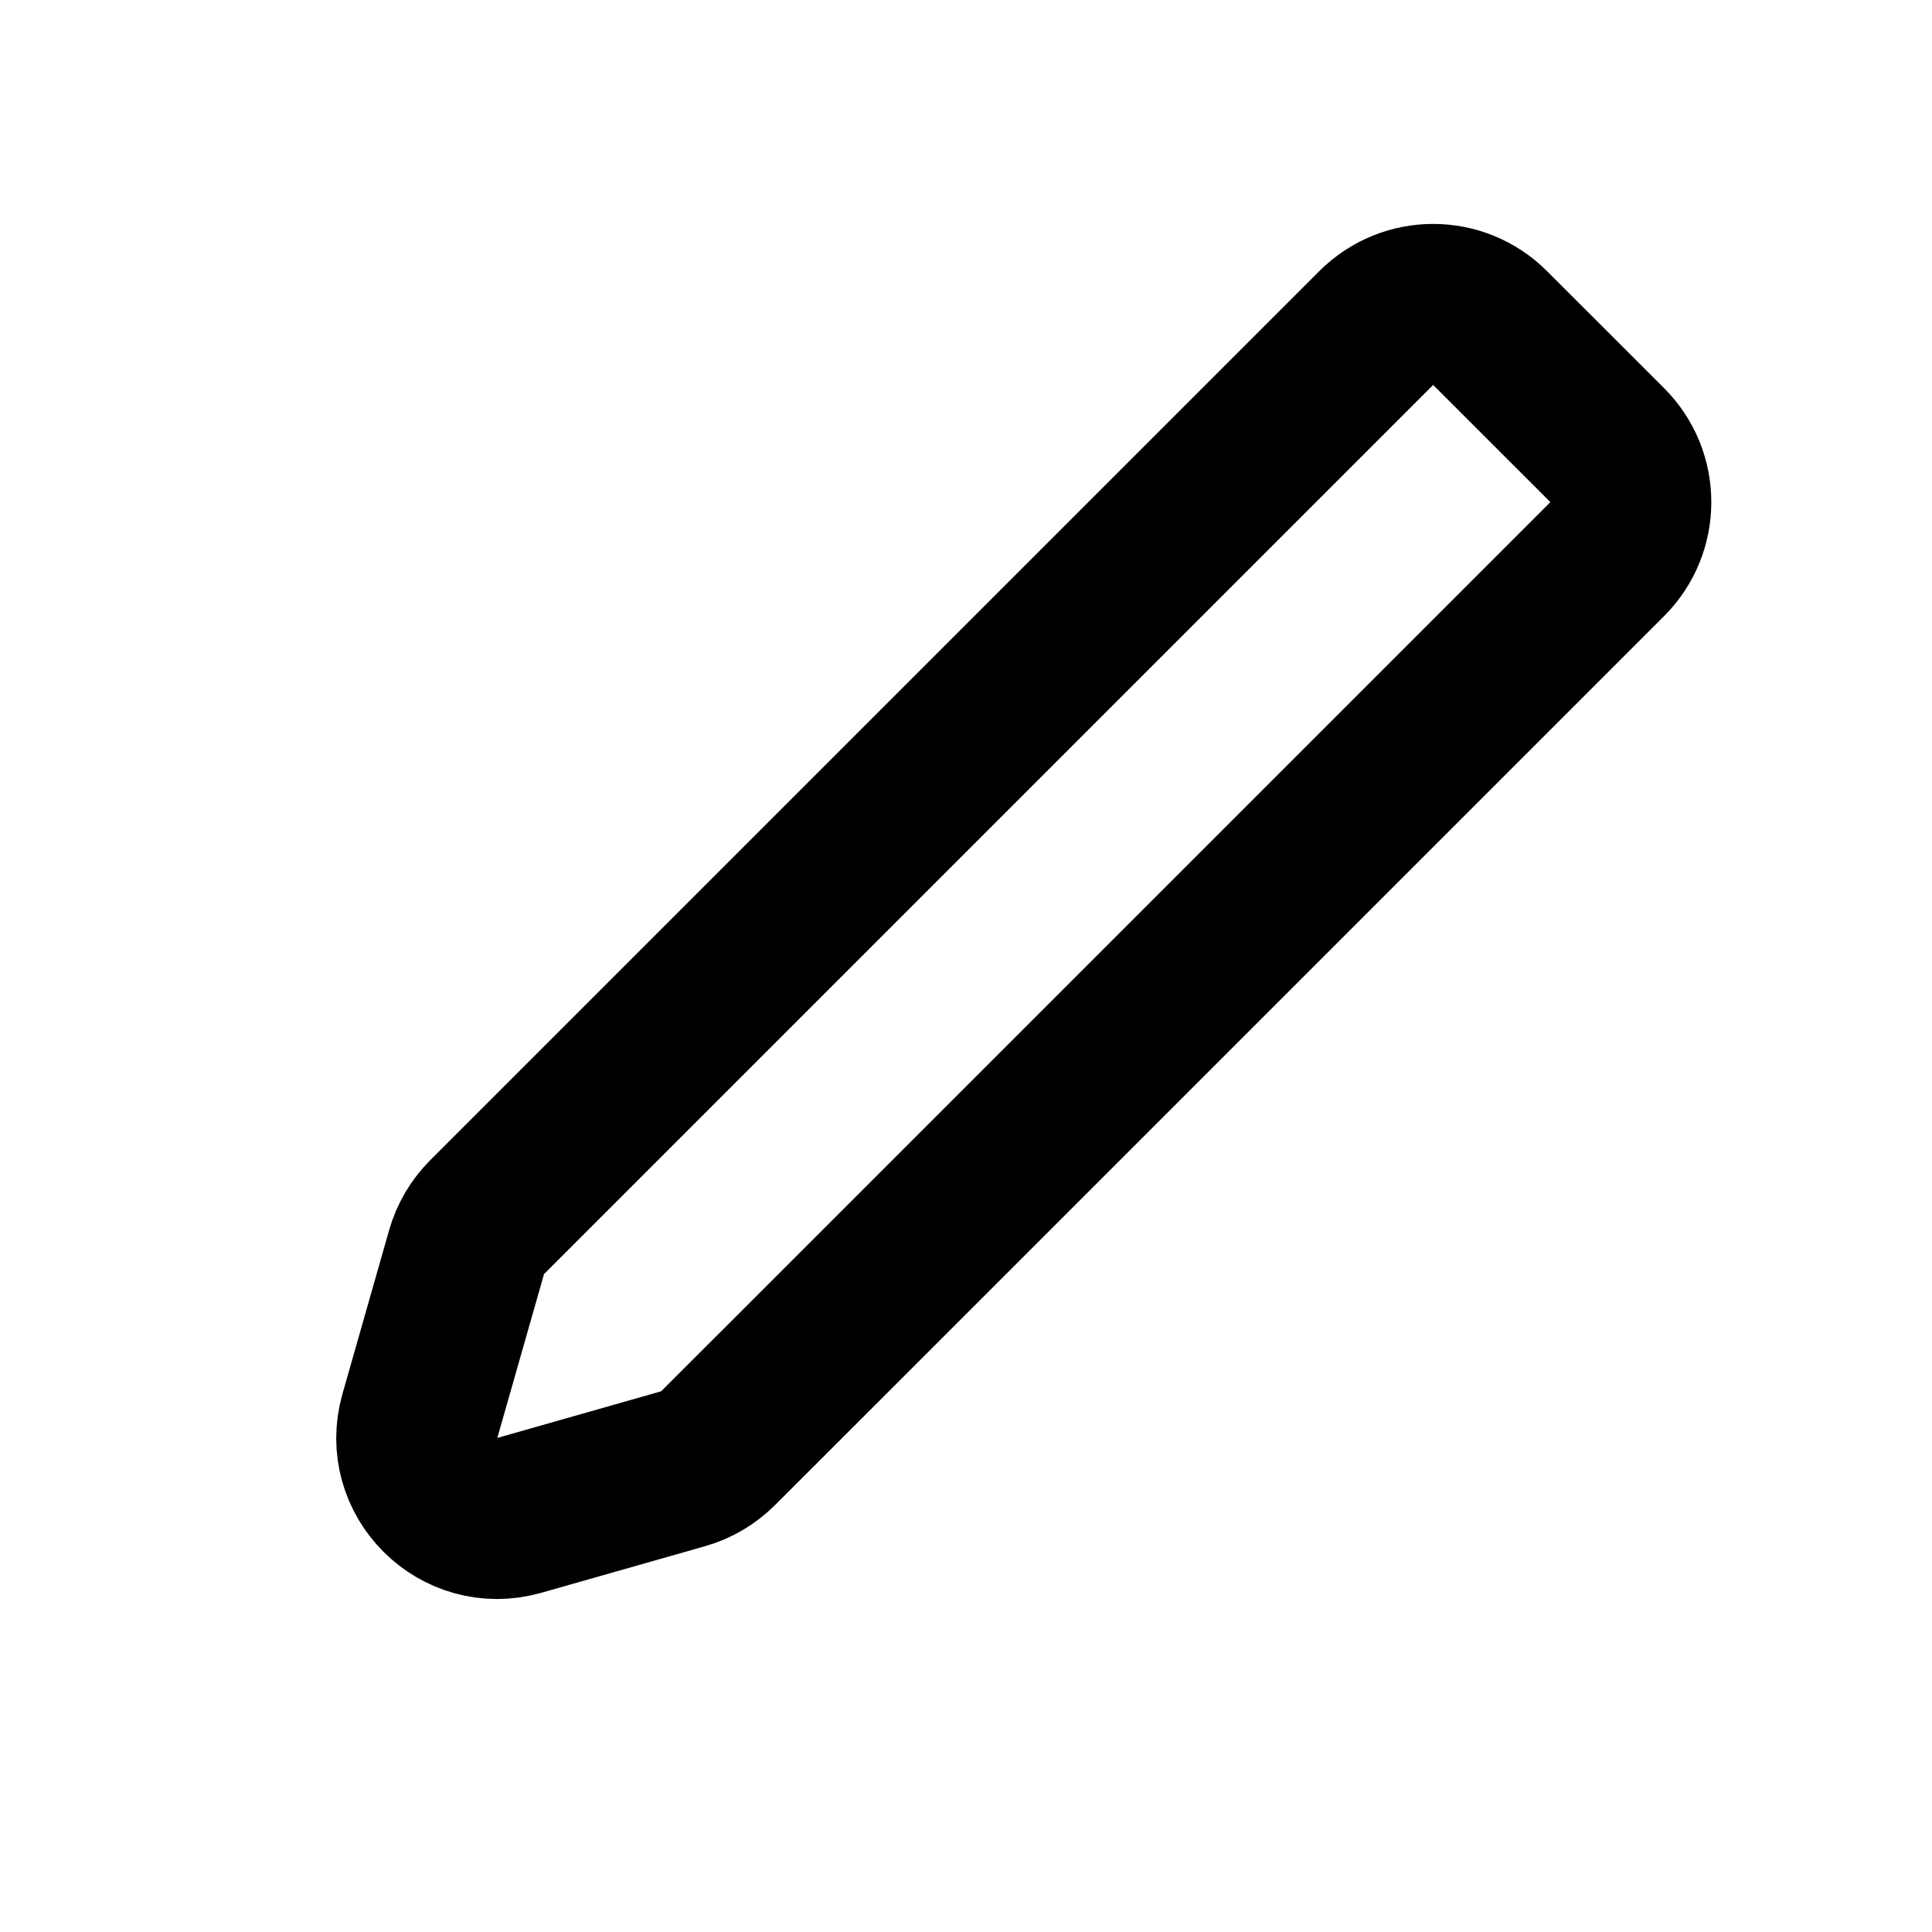 <svg width="24" height="24" viewBox="0 0 24 24" fill="none" xmlns="http://www.w3.org/2000/svg">
<path d="M19.966 5.53C20.356 5.921 20.356 6.554 19.966 6.945L10.264 16.647L8.92 17.99C8.8 18.11 8.651 18.198 8.487 18.245L6.452 18.824C5.698 19.039 5.002 18.343 5.216 17.589L5.796 15.554C5.843 15.39 5.93 15.241 6.051 15.12L7.394 13.777L17.096 4.075C17.487 3.684 18.12 3.684 18.51 4.075L19.966 5.53Z" stroke="black" stroke-width="2"/>
</svg>
